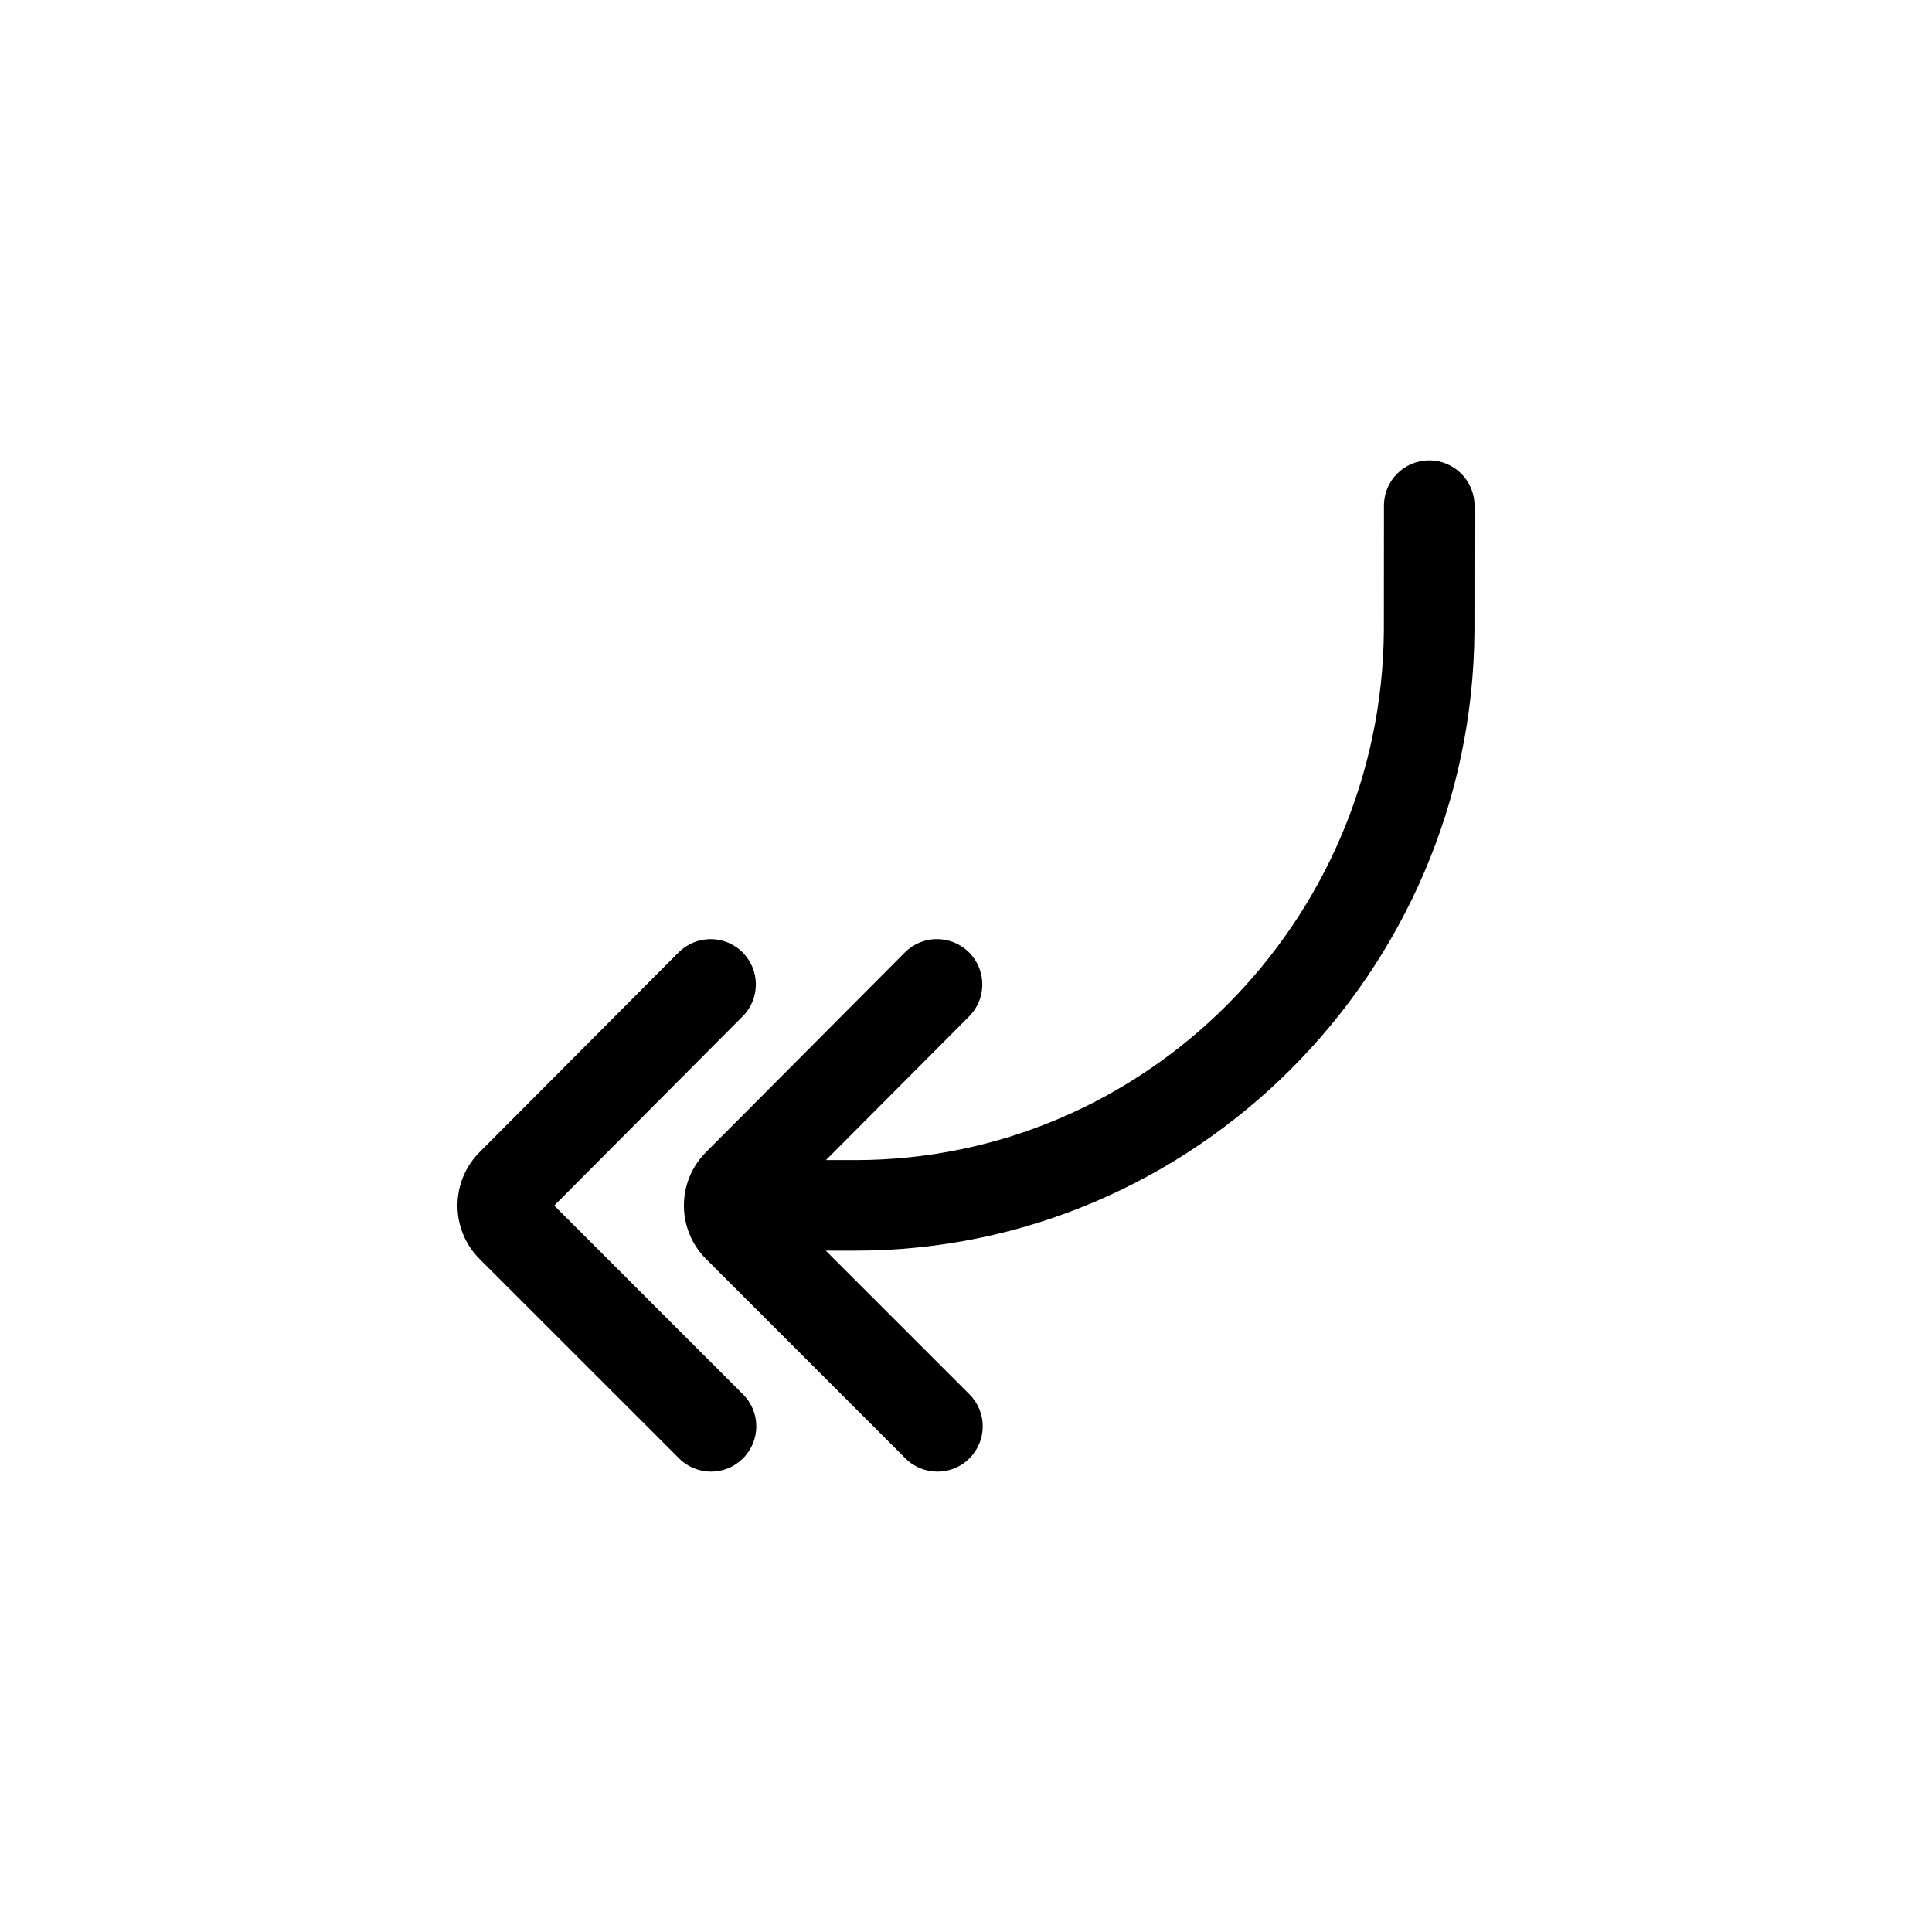 <svg width="24" height="24" viewBox="0 0 24 24" fill="none" xmlns="http://www.w3.org/2000/svg">
<path d="M17.754 5.719C18.065 5.719 18.317 5.971 18.317 6.281C18.317 7.286 18.316 7.643 18.316 7.771L18.316 7.847C18.285 12.083 14.834 15.536 10.625 15.536H10.258L12.043 17.321C12.263 17.541 12.263 17.896 12.043 18.116C11.933 18.227 11.79 18.281 11.645 18.281C11.502 18.281 11.357 18.227 11.247 18.116L8.77 15.639C8.405 15.274 8.405 14.68 8.768 14.315L11.241 11.831C11.46 11.611 11.816 11.611 12.037 11.83C12.257 12.049 12.258 12.406 12.039 12.626L10.26 14.411H10.625C14.218 14.411 17.164 11.459 17.191 7.831C17.191 7.823 17.191 7.79 17.191 7.739L17.192 6.281C17.192 5.971 17.443 5.719 17.754 5.719ZM8.429 11.832C8.648 11.612 9.004 11.611 9.224 11.83C9.444 12.049 9.445 12.405 9.226 12.625L6.885 14.976L9.23 17.321C9.45 17.541 9.45 17.897 9.23 18.116C9.12 18.226 8.977 18.281 8.833 18.281C8.689 18.281 8.545 18.226 8.435 18.116L5.957 15.639C5.592 15.274 5.592 14.68 5.956 14.314L8.429 11.832Z" fill="black"/>
</svg>
